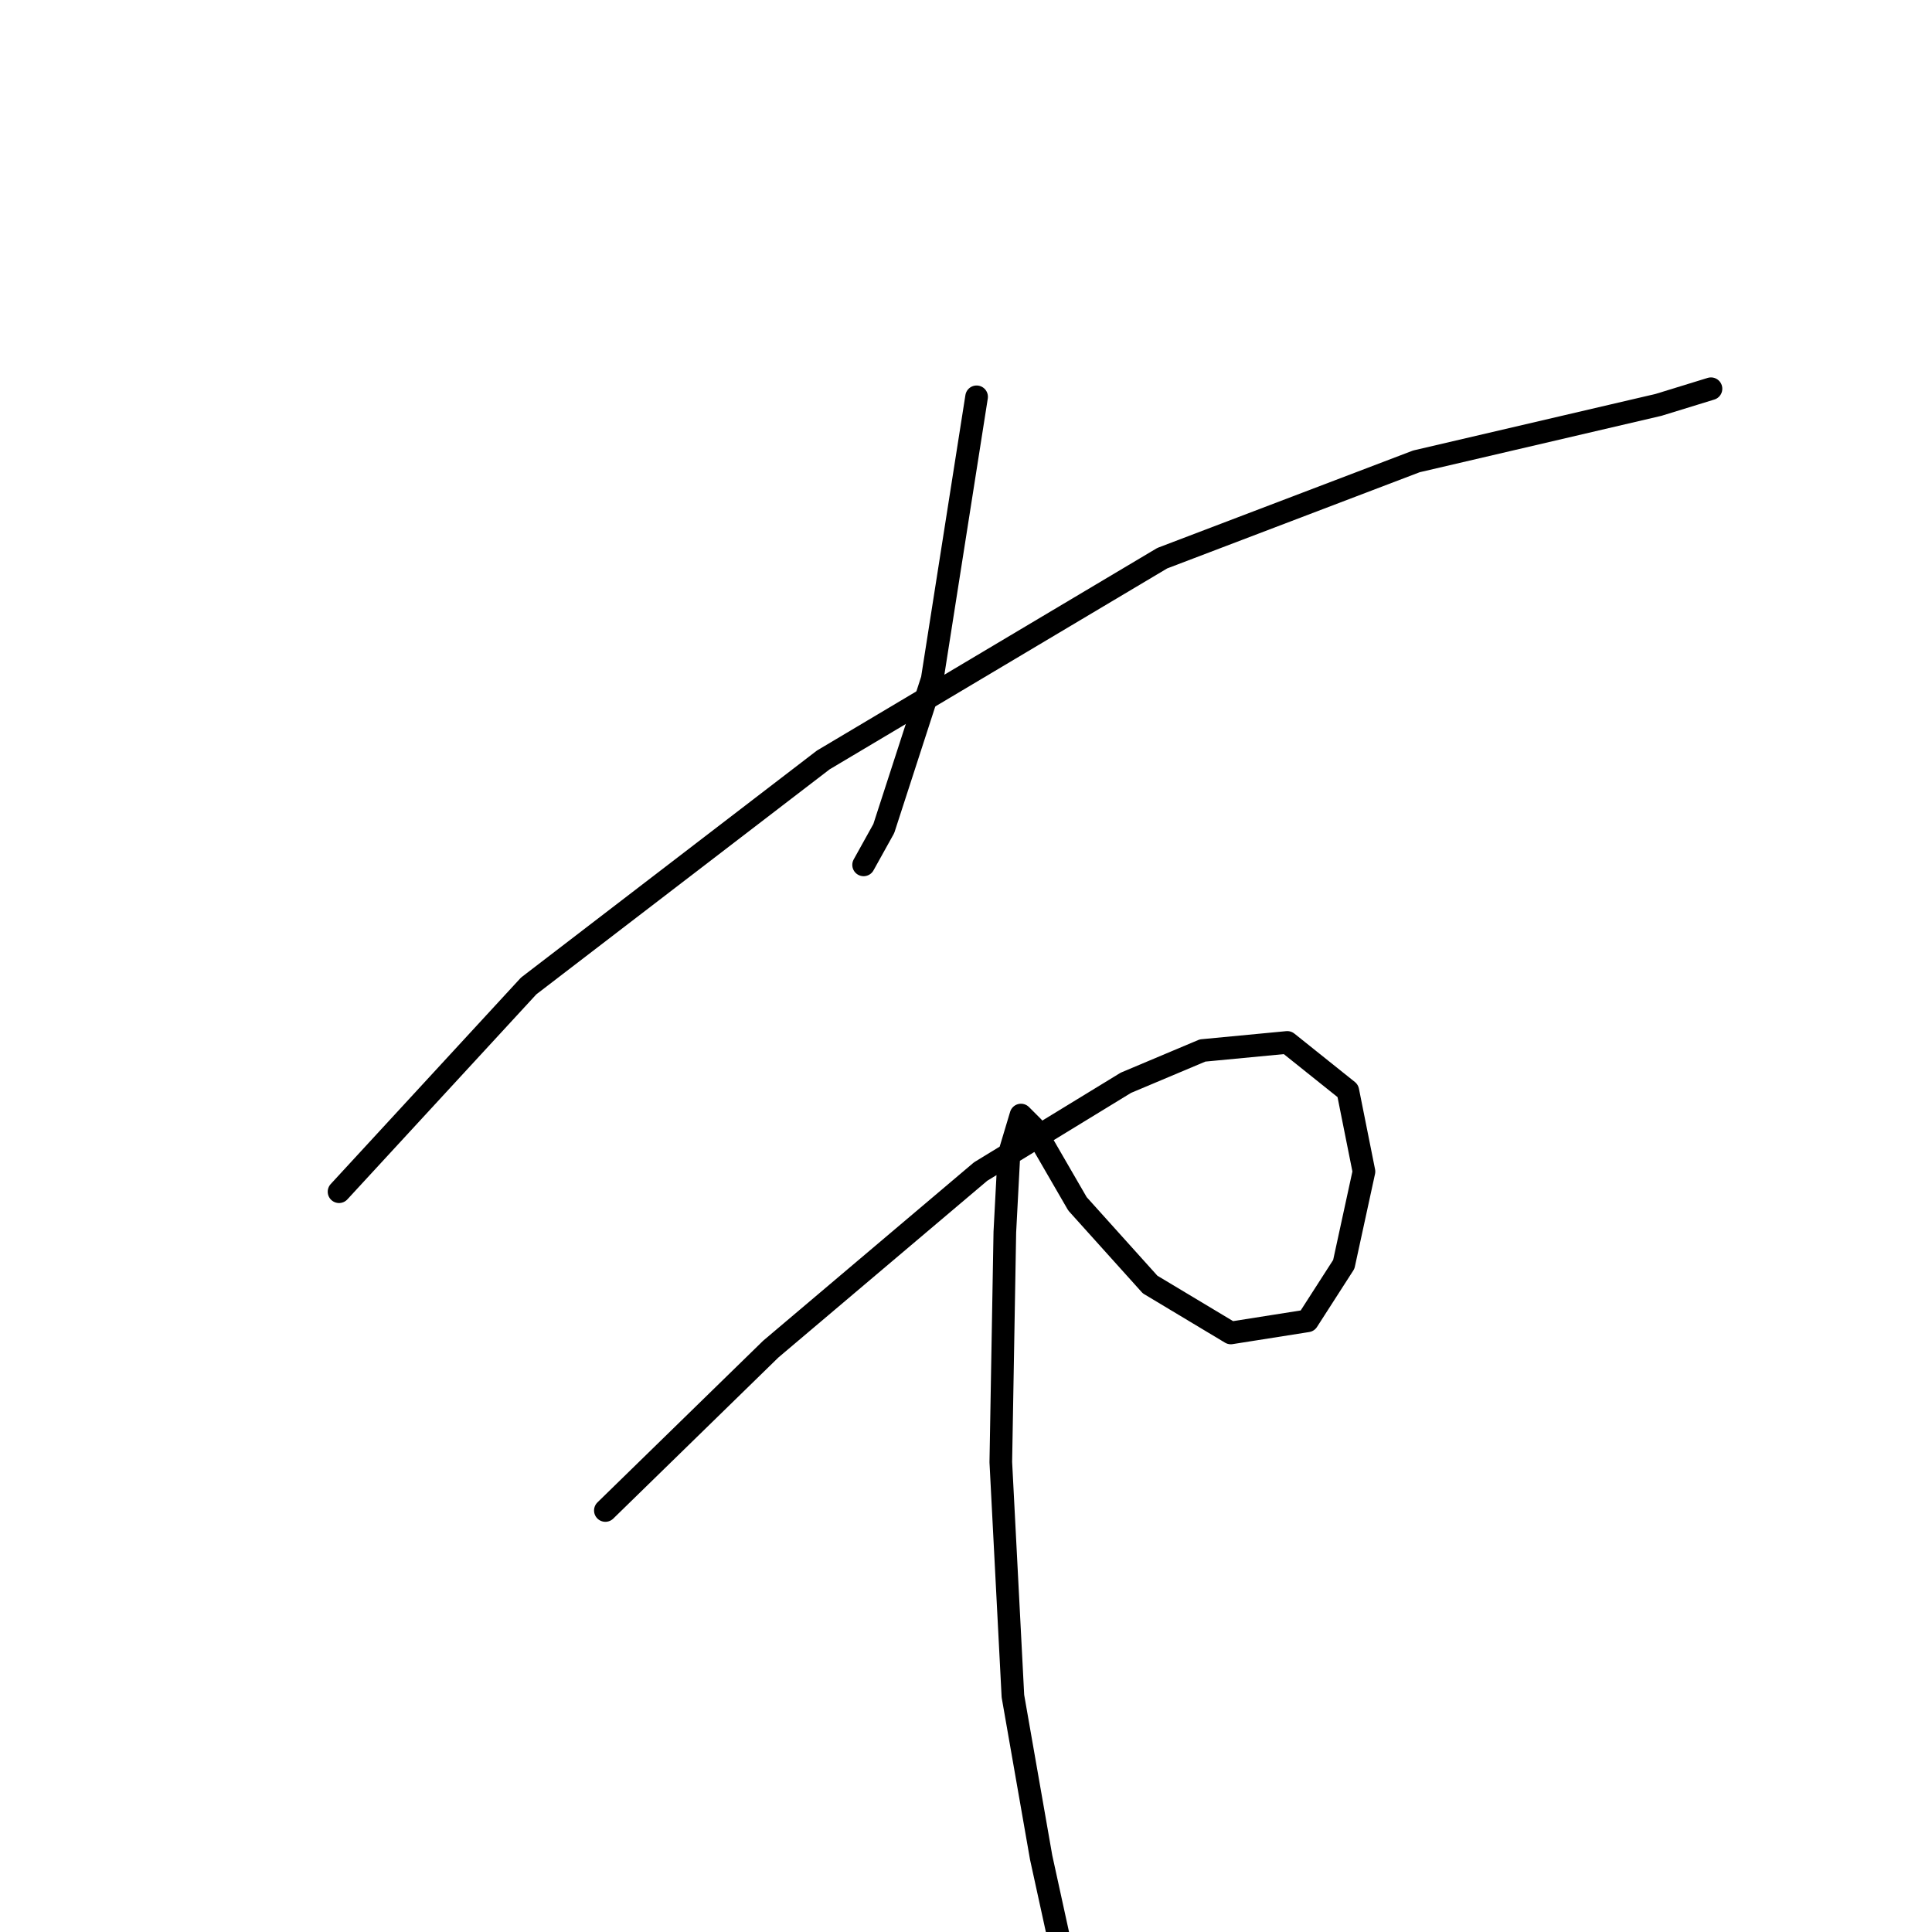 <?xml version="1.0" standalone="no"?>
    <svg width="256" height="256" xmlns="http://www.w3.org/2000/svg" version="1.1">
    <polyline stroke="black" stroke-width="3" stroke-linecap="round" fill="transparent" stroke-linejoin="round" points="129.404 52.579 123.522 90.006 117.106 109.789 114.433 114.601 114.433 114.601 " />
        <polyline stroke="black" stroke-width="3" stroke-linecap="round" fill="transparent" stroke-linejoin="round" points="44.925 157.909 70.055 130.641 109.086 100.699 153.998 73.965 187.683 61.133 219.763 53.648 226.714 51.509 226.714 51.509 " />
        <polyline stroke="black" stroke-width="3" stroke-linecap="round" fill="transparent" stroke-linejoin="round" points="80.214 200.148 102.135 178.761 129.938 155.236 149.186 143.473 159.345 139.195 170.573 138.126 178.593 144.542 180.732 155.236 178.059 167.533 173.247 175.019 163.088 176.623 152.394 170.207 142.77 159.513 136.889 149.354 135.285 147.75 133.681 153.097 133.146 163.256 132.612 193.732 134.216 224.743 137.958 246.13 141.701 263.239 144.909 270.19 144.909 270.19 " />
        </svg>